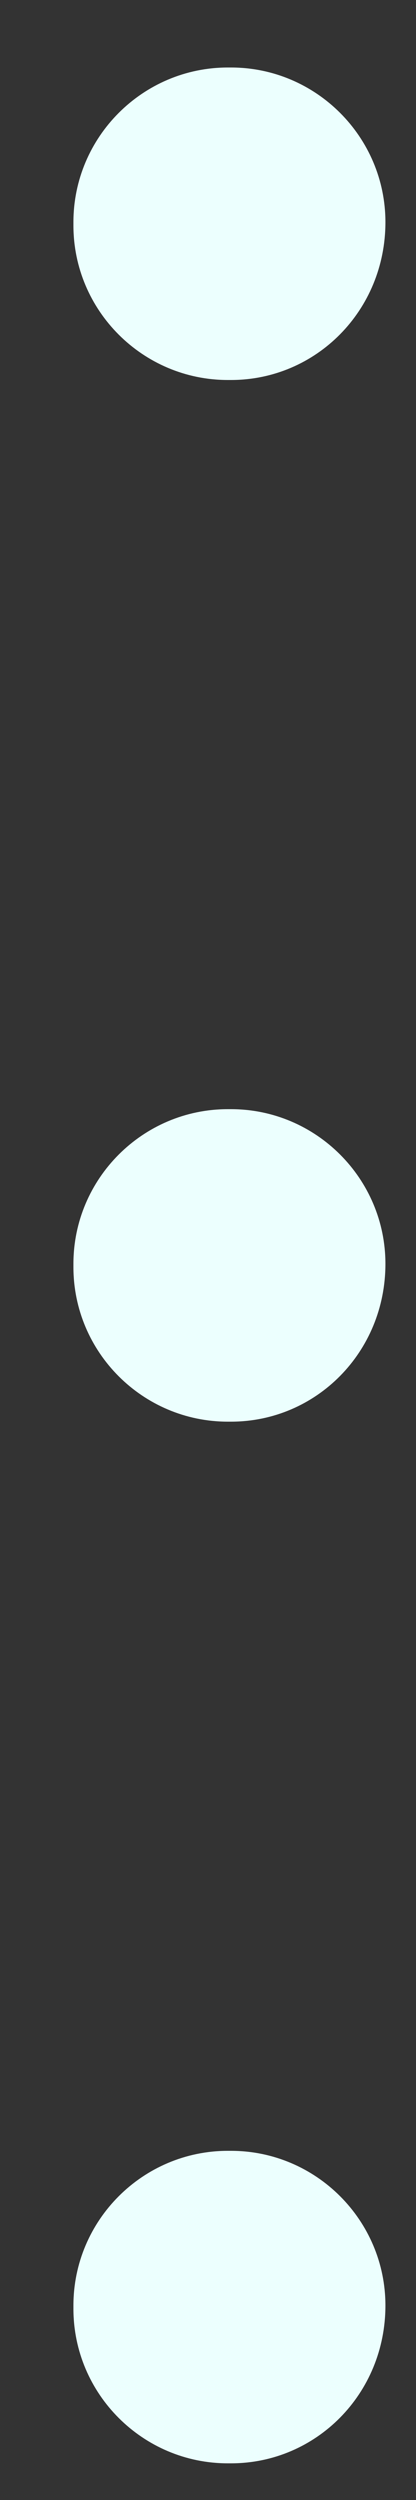 <svg width="4" height="24" viewBox="0 0 4 24" fill="none" xmlns="http://www.w3.org/2000/svg">
<rect x="0" y="0" width="4" height="24" fill="#333333" stroke="none"/>
<path d="M3.706 12.133C3.706 12.982 3.039 13.648 2.221 13.648L2.191 13.648C1.373 13.648 0.706 12.982 0.706 12.164L0.706 12.133C0.706 11.315 1.373 10.648 2.191 10.648L2.221 10.648C3.039 10.648 3.706 11.315 3.706 12.133Z" fill="#ECFFFE"/>
<path d="M3.706 2.133C3.706 2.982 3.039 3.648 2.221 3.648L2.191 3.648C1.373 3.648 0.706 2.982 0.706 2.164L0.706 2.133C0.706 1.315 1.373 0.648 2.191 0.648L2.221 0.648C3.039 0.648 3.706 1.315 3.706 2.133Z" fill="#ECFFFE"/>
<path d="M3.706 22.133C3.706 22.982 3.039 23.648 2.221 23.648L2.191 23.648C1.373 23.648 0.706 22.982 0.706 22.164L0.706 22.133C0.706 21.315 1.373 20.648 2.191 20.648L2.221 20.648C3.039 20.648 3.706 21.315 3.706 22.133Z" fill="#ECFFFE"/>
</svg>
